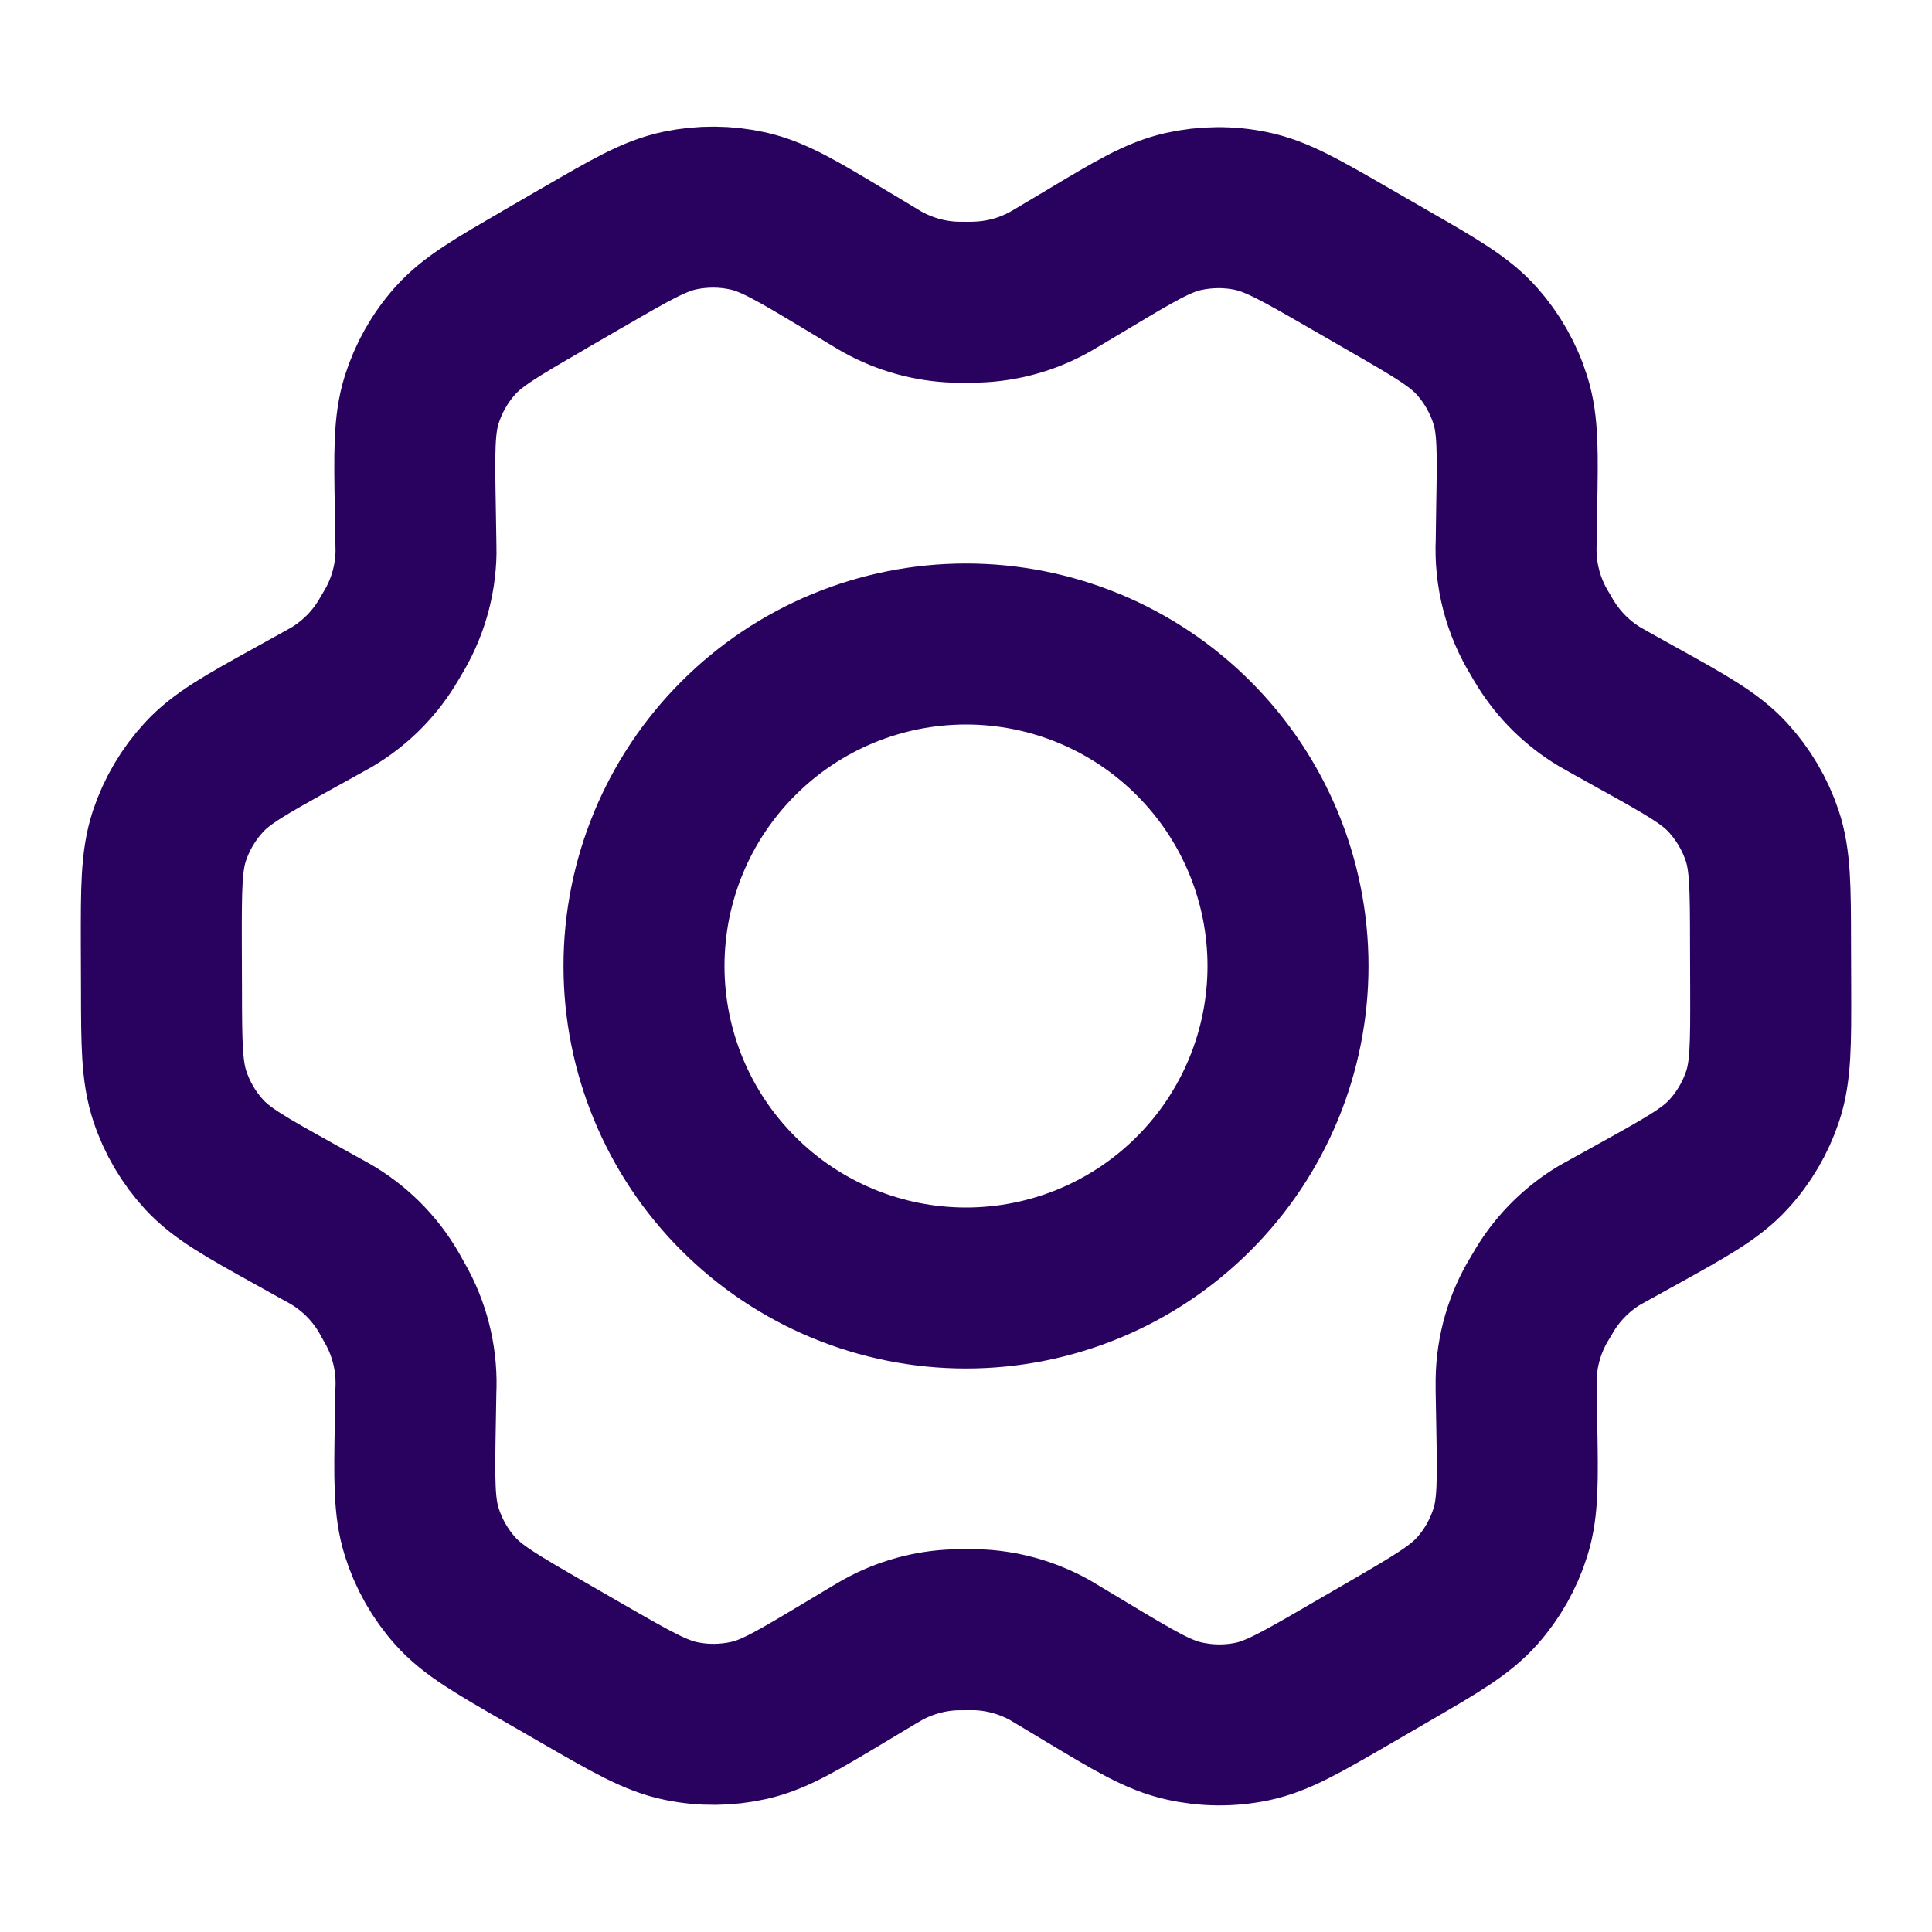 <svg width="24" height="24" viewBox="0 0 24 24" fill="none" xmlns="http://www.w3.org/2000/svg">
<path d="M20.35 8.923L19.984 8.719L19.871 8.655C19.598 8.491 19.369 8.265 19.201 7.995C19.183 7.968 19.167 7.939 19.135 7.883C18.919 7.537 18.815 7.133 18.835 6.726L18.841 6.301C18.853 5.621 18.859 5.279 18.763 4.973C18.678 4.701 18.536 4.45 18.346 4.237C18.132 3.997 17.835 3.825 17.24 3.483L16.746 3.198C16.154 2.857 15.857 2.686 15.542 2.621C15.264 2.563 14.976 2.566 14.699 2.628C14.386 2.698 14.093 2.874 13.508 3.224L13.505 3.226L13.151 3.437C13.095 3.471 13.066 3.487 13.038 3.503C12.76 3.658 12.45 3.743 12.131 3.753C12.099 3.755 12.066 3.755 12.001 3.755L11.871 3.754C11.552 3.744 11.24 3.657 10.961 3.502C10.933 3.487 10.906 3.47 10.85 3.436L10.493 3.222C9.904 2.868 9.609 2.692 9.294 2.621C9.016 2.559 8.727 2.557 8.448 2.615C8.132 2.681 7.836 2.853 7.243 3.197L7.24 3.198L6.752 3.481L6.747 3.485C6.159 3.825 5.864 3.997 5.652 4.236C5.463 4.448 5.322 4.699 5.237 4.97C5.142 5.277 5.147 5.619 5.159 6.303L5.166 6.727C5.166 6.792 5.169 6.824 5.168 6.855C5.163 7.218 5.059 7.573 4.867 7.882C4.834 7.938 4.819 7.966 4.802 7.992C4.633 8.264 4.402 8.492 4.127 8.656L4.015 8.719L3.654 8.919C3.052 9.252 2.751 9.419 2.533 9.657C2.339 9.867 2.193 10.116 2.103 10.387C2.003 10.694 2.003 11.037 2.004 11.725L2.006 12.288C2.007 12.971 2.009 13.312 2.11 13.617C2.199 13.887 2.345 14.134 2.537 14.343C2.755 14.579 3.053 14.745 3.65 15.077L4.008 15.276C4.069 15.31 4.1 15.326 4.129 15.344C4.442 15.532 4.698 15.802 4.869 16.125L4.936 16.245C5.105 16.564 5.184 16.923 5.166 17.283L5.159 17.69C5.147 18.376 5.142 18.72 5.238 19.027C5.323 19.299 5.465 19.55 5.655 19.763C5.869 20.003 6.167 20.174 6.761 20.517L7.255 20.802C7.848 21.143 8.144 21.314 8.459 21.379C8.737 21.437 9.025 21.434 9.302 21.372C9.616 21.302 9.909 21.126 10.496 20.774L10.85 20.562L10.963 20.496C11.241 20.342 11.551 20.256 11.87 20.246L12 20.245H12.13C12.448 20.255 12.76 20.342 13.04 20.497L13.132 20.552L13.508 20.778C14.098 21.132 14.392 21.308 14.707 21.378C14.985 21.441 15.274 21.444 15.553 21.386C15.868 21.32 16.166 21.147 16.759 20.803L17.254 20.516C17.842 20.174 18.137 20.003 18.349 19.764C18.539 19.551 18.679 19.301 18.764 19.03C18.859 18.725 18.854 18.386 18.842 17.712L18.834 17.272V17.145C18.839 16.781 18.942 16.426 19.134 16.117L19.199 16.007C19.368 15.735 19.599 15.507 19.874 15.343L19.984 15.282L19.986 15.281L20.347 15.081C20.949 14.747 21.25 14.581 21.469 14.343C21.663 14.133 21.809 13.883 21.898 13.613C21.998 13.308 21.998 12.966 21.996 12.286L21.994 11.712C21.993 11.029 21.992 10.687 21.891 10.382C21.801 10.113 21.655 9.866 21.463 9.657C21.246 9.421 20.948 9.255 20.352 8.924L20.35 8.923Z" stroke="#29025F" stroke-width="2" stroke-linecap="round" stroke-linejoin="round"/>
<path d="M8 12C8 13.061 8.421 14.078 9.172 14.828C9.922 15.579 10.939 16 12 16C13.061 16 14.078 15.579 14.828 14.828C15.579 14.078 16 13.061 16 12C16 10.939 15.579 9.922 14.828 9.172C14.078 8.421 13.061 8 12 8C10.939 8 9.922 8.421 9.172 9.172C8.421 9.922 8 10.939 8 12Z" stroke="#29025F" stroke-width="2" stroke-linecap="round" stroke-linejoin="round"/>
</svg>

